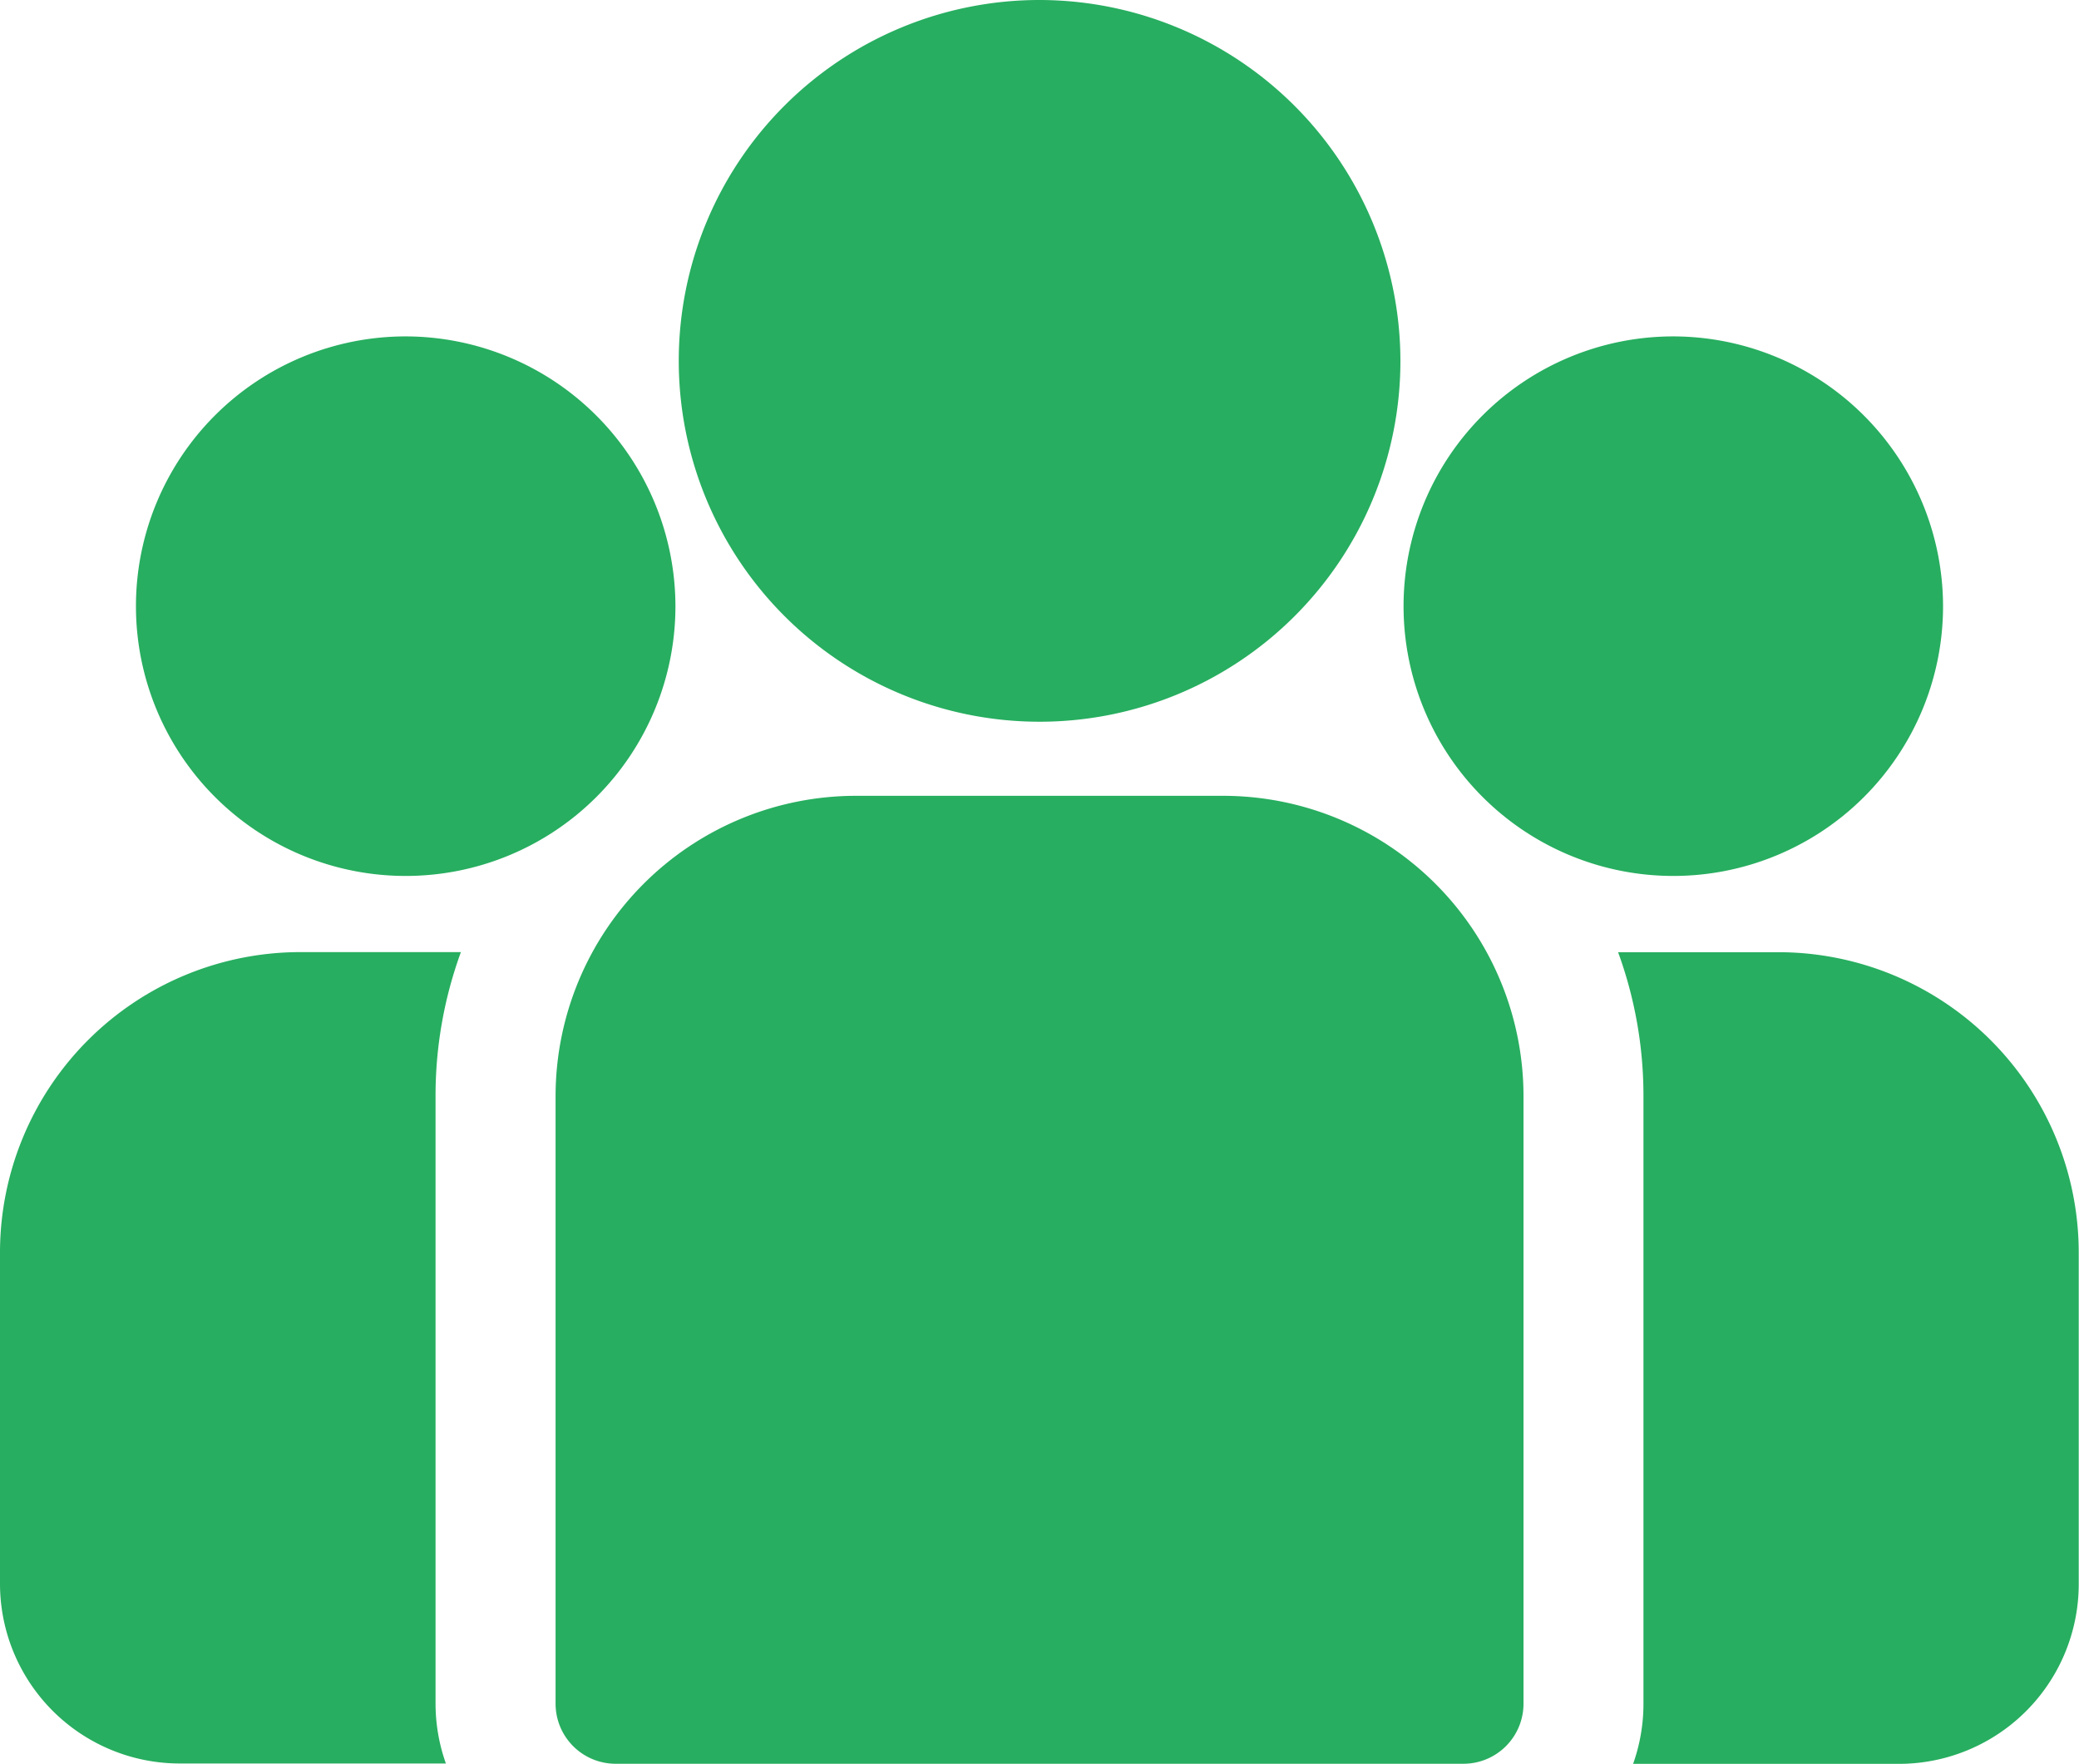 <svg xmlns="http://www.w3.org/2000/svg" width="23.122" height="19.614" viewBox="0 0 23.122 19.614">
  <g id="Group_23125" data-name="Group 23125" transform="translate(0 -38.84)">
    <g id="Group_23105" data-name="Group 23105" transform="translate(17.996 49.429)">
      <g id="Group_23104" data-name="Group 23104">
        <path id="Path_26141" data-name="Path 26141" d="M400.282,273.32h-1.788a4.651,4.651,0,0,1,.282,1.6v6.758a1.993,1.993,0,0,1-.115.668h2.956a2,2,0,0,0,2-2v-3.684A3.342,3.342,0,0,0,400.282,273.32Z" transform="translate(-398.494 -273.32)" fill="#27ae60"/>
      </g>
    </g>
    <g id="Group_23107" data-name="Group 23107" transform="translate(0 49.429)">
      <g id="Group_23106" data-name="Group 23106">
        <path id="Path_26142" data-name="Path 26142" d="M4.844,274.92a4.651,4.651,0,0,1,.282-1.6H3.338A3.342,3.342,0,0,0,0,276.659v3.684a2,2,0,0,0,2,2H4.959a1.993,1.993,0,0,1-.115-.668Z" transform="translate(0 -273.321)" fill="#27ae60"/>
      </g>
    </g>
    <g id="Group_23109" data-name="Group 23109" transform="translate(6.179 47.69)">
      <g id="Group_23108" data-name="Group 23108">
        <path id="Path_26143" data-name="Path 26143" d="M144.255,234.815h-4.088a3.342,3.342,0,0,0-3.338,3.338v6.758a.668.668,0,0,0,.668.668h9.429a.668.668,0,0,0,.668-.668v-6.758A3.342,3.342,0,0,0,144.255,234.815Z" transform="translate(-136.829 -234.815)" fill="#27ae60"/>
      </g>
    </g>
    <g id="Group_23111" data-name="Group 23111" transform="translate(7.547 38.84)">
      <g id="Group_23110" data-name="Group 23110" transform="translate(0 0)">
        <path id="Path_26144" data-name="Path 26144" d="M171.128,38.84a4.013,4.013,0,1,0,4.014,4.014A4.019,4.019,0,0,0,171.128,38.84Z" transform="translate(-167.114 -38.84)" fill="#27ae60"/>
      </g>
    </g>
    <g id="Group_23113" data-name="Group 23113" transform="translate(1.51 42.581)">
      <g id="Group_23112" data-name="Group 23112" transform="translate(0 0)">
        <path id="Path_26145" data-name="Path 26145" d="M36.445,121.689a3,3,0,1,0,3,3A3.005,3.005,0,0,0,36.445,121.689Z" transform="translate(-33.443 -121.689)" fill="#27ae60"/>
      </g>
    </g>
    <g id="Group_23115" data-name="Group 23115" transform="translate(15.608 42.581)">
      <g id="Group_23114" data-name="Group 23114" transform="translate(0 0)">
        <path id="Path_26146" data-name="Path 26146" d="M348.609,121.689a3,3,0,1,0,3,3A3.005,3.005,0,0,0,348.609,121.689Z" transform="translate(-345.607 -121.689)" fill="#27ae60"/>
      </g>
    </g>
  </g>
</svg>
